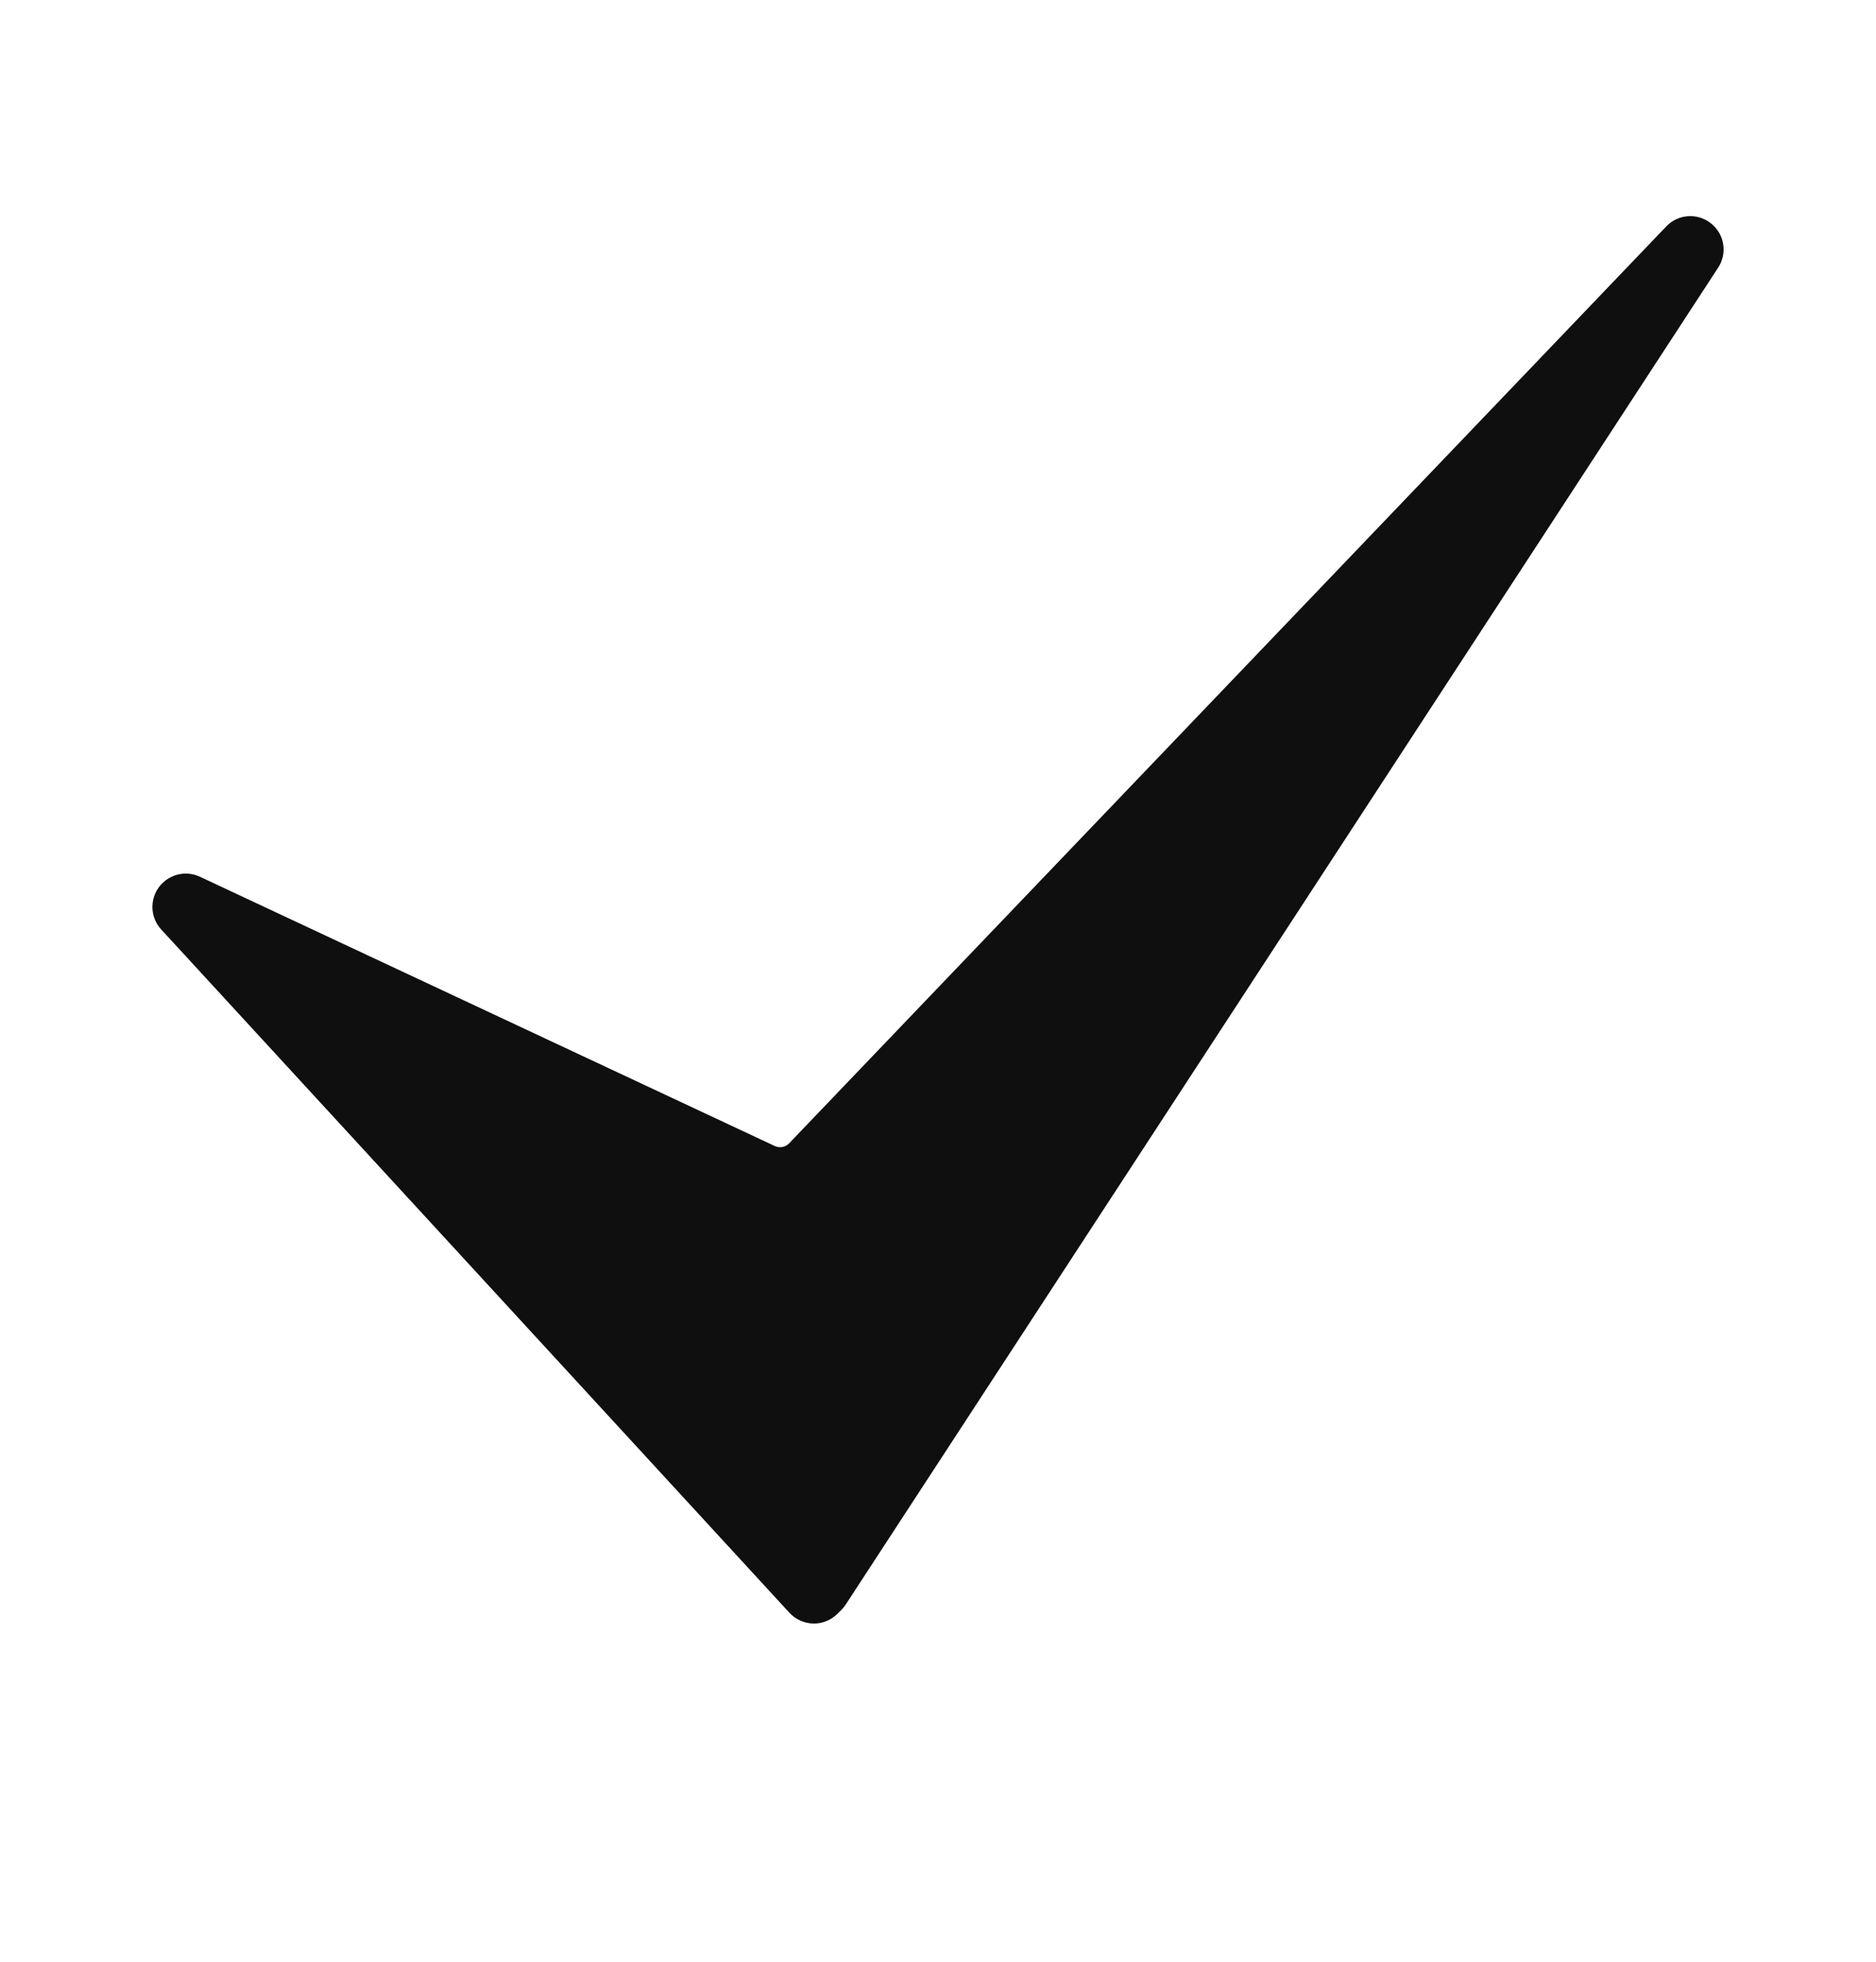 <svg width="22" height="23" viewBox="0 0 22 23" fill="none" xmlns="http://www.w3.org/2000/svg">
<path d="M9.546 19.035C9.543 19.035 9.54 19.035 9.537 19.035C9.431 19.032 9.33 18.987 9.258 18.909L1.891 10.898C1.764 10.76 1.753 10.553 1.863 10.402C1.974 10.252 2.175 10.2 2.344 10.279L9.087 13.437C9.144 13.463 9.211 13.45 9.254 13.405L19.54 2.655C19.679 2.509 19.907 2.493 20.065 2.619C20.223 2.744 20.26 2.969 20.149 3.138L9.918 18.812C9.903 18.835 9.886 18.856 9.867 18.875L9.822 18.92C9.748 18.993 9.649 19.035 9.546 19.035Z" fill="#0F0F0F"/>
</svg>
